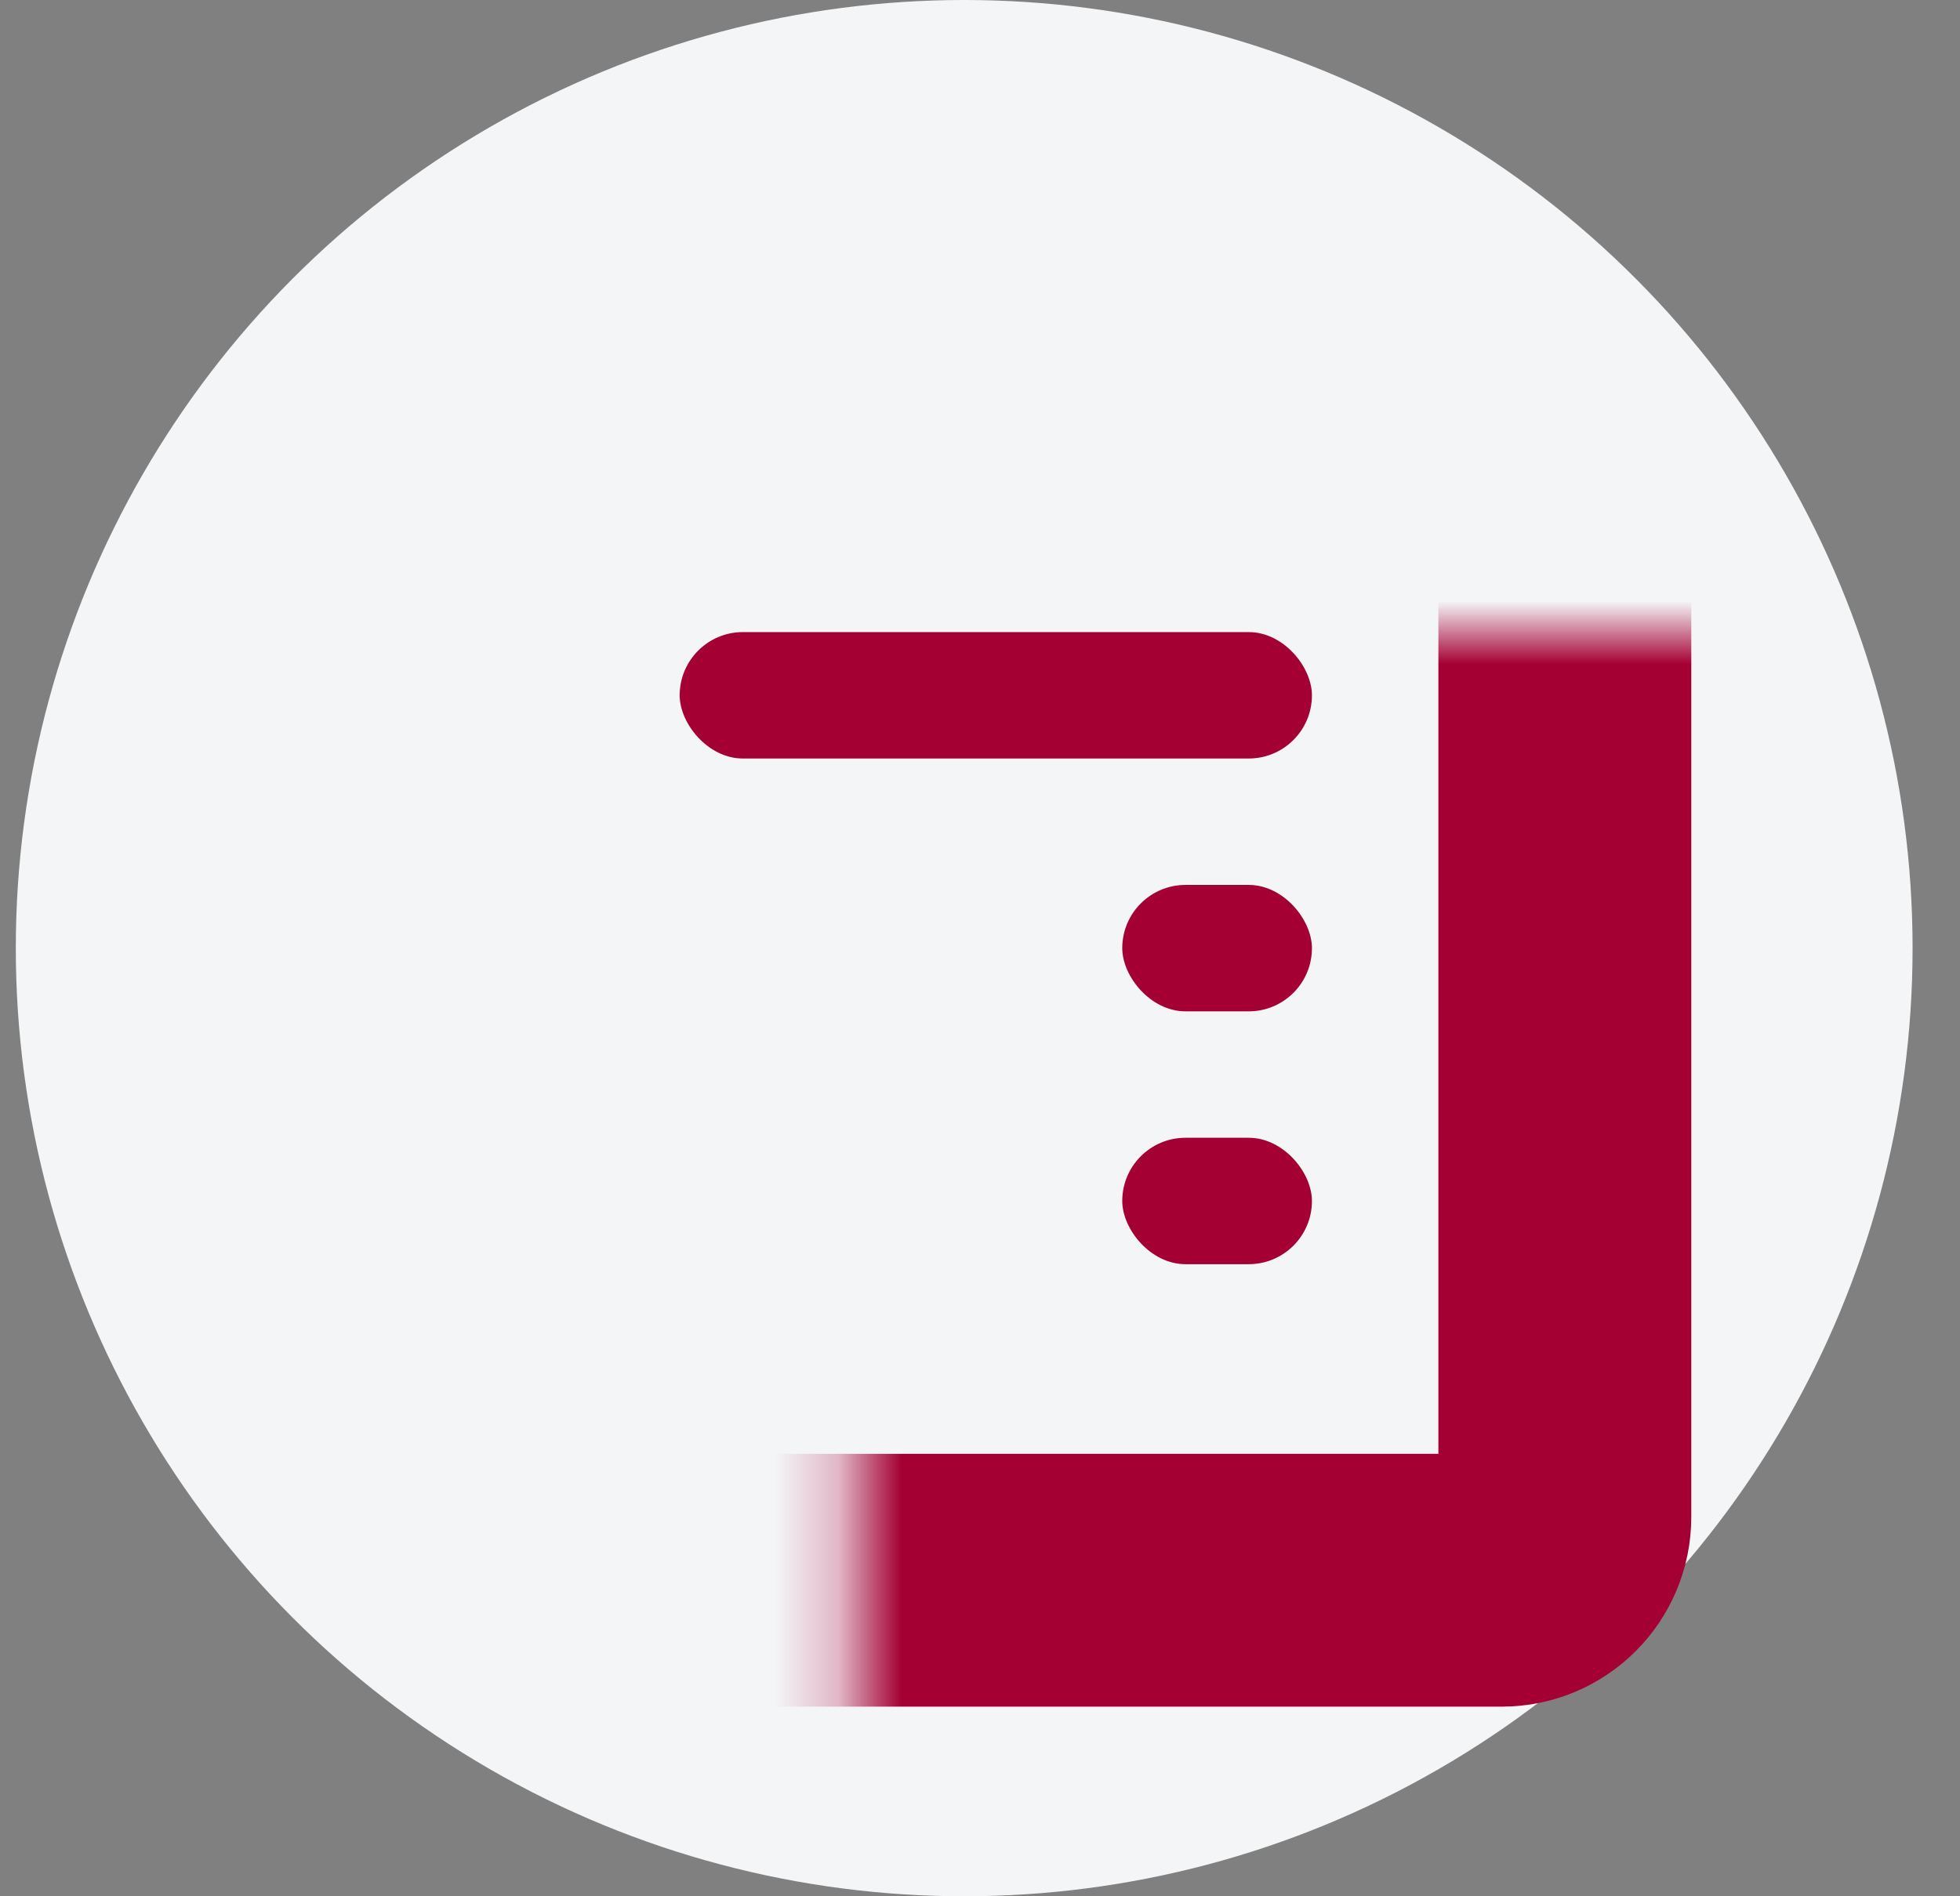 <svg width="31" height="30" viewBox="0 0 31 30" fill="none" xmlns="http://www.w3.org/2000/svg" class="svg svg-freearticle-enable"><rect x="0" y="0" width="31" height="30" fill="#808080" stroke="none"/><circle cx="15.25" cy="15" r="15" fill="#F4F5F7"/><rect x="10.75" y="10" width="10" height="2" rx="1" fill="#A50034"/><rect x="17.75" y="14" width="3" height="2" rx="1" fill="#A50034"/><rect x="17.75" y="18" width="3" height="2" rx="1" fill="#A50034"/><mask id="a" fill="#fff"><rect x="6.75" y="5" width="18" height="20" rx="1"/></mask><rect x="6.75" y="5" width="18" height="20" rx="1" stroke="#A50034" stroke-width="4" mask="url(#a)"/><mask id="b" fill="#fff"><rect x="10.75" y="14" width="5" height="6" rx="1"/></mask><rect x="10.75" y="14" width="5" height="6" rx="1" stroke="#A50034" stroke-width="4" mask="url(#b)"/></svg>